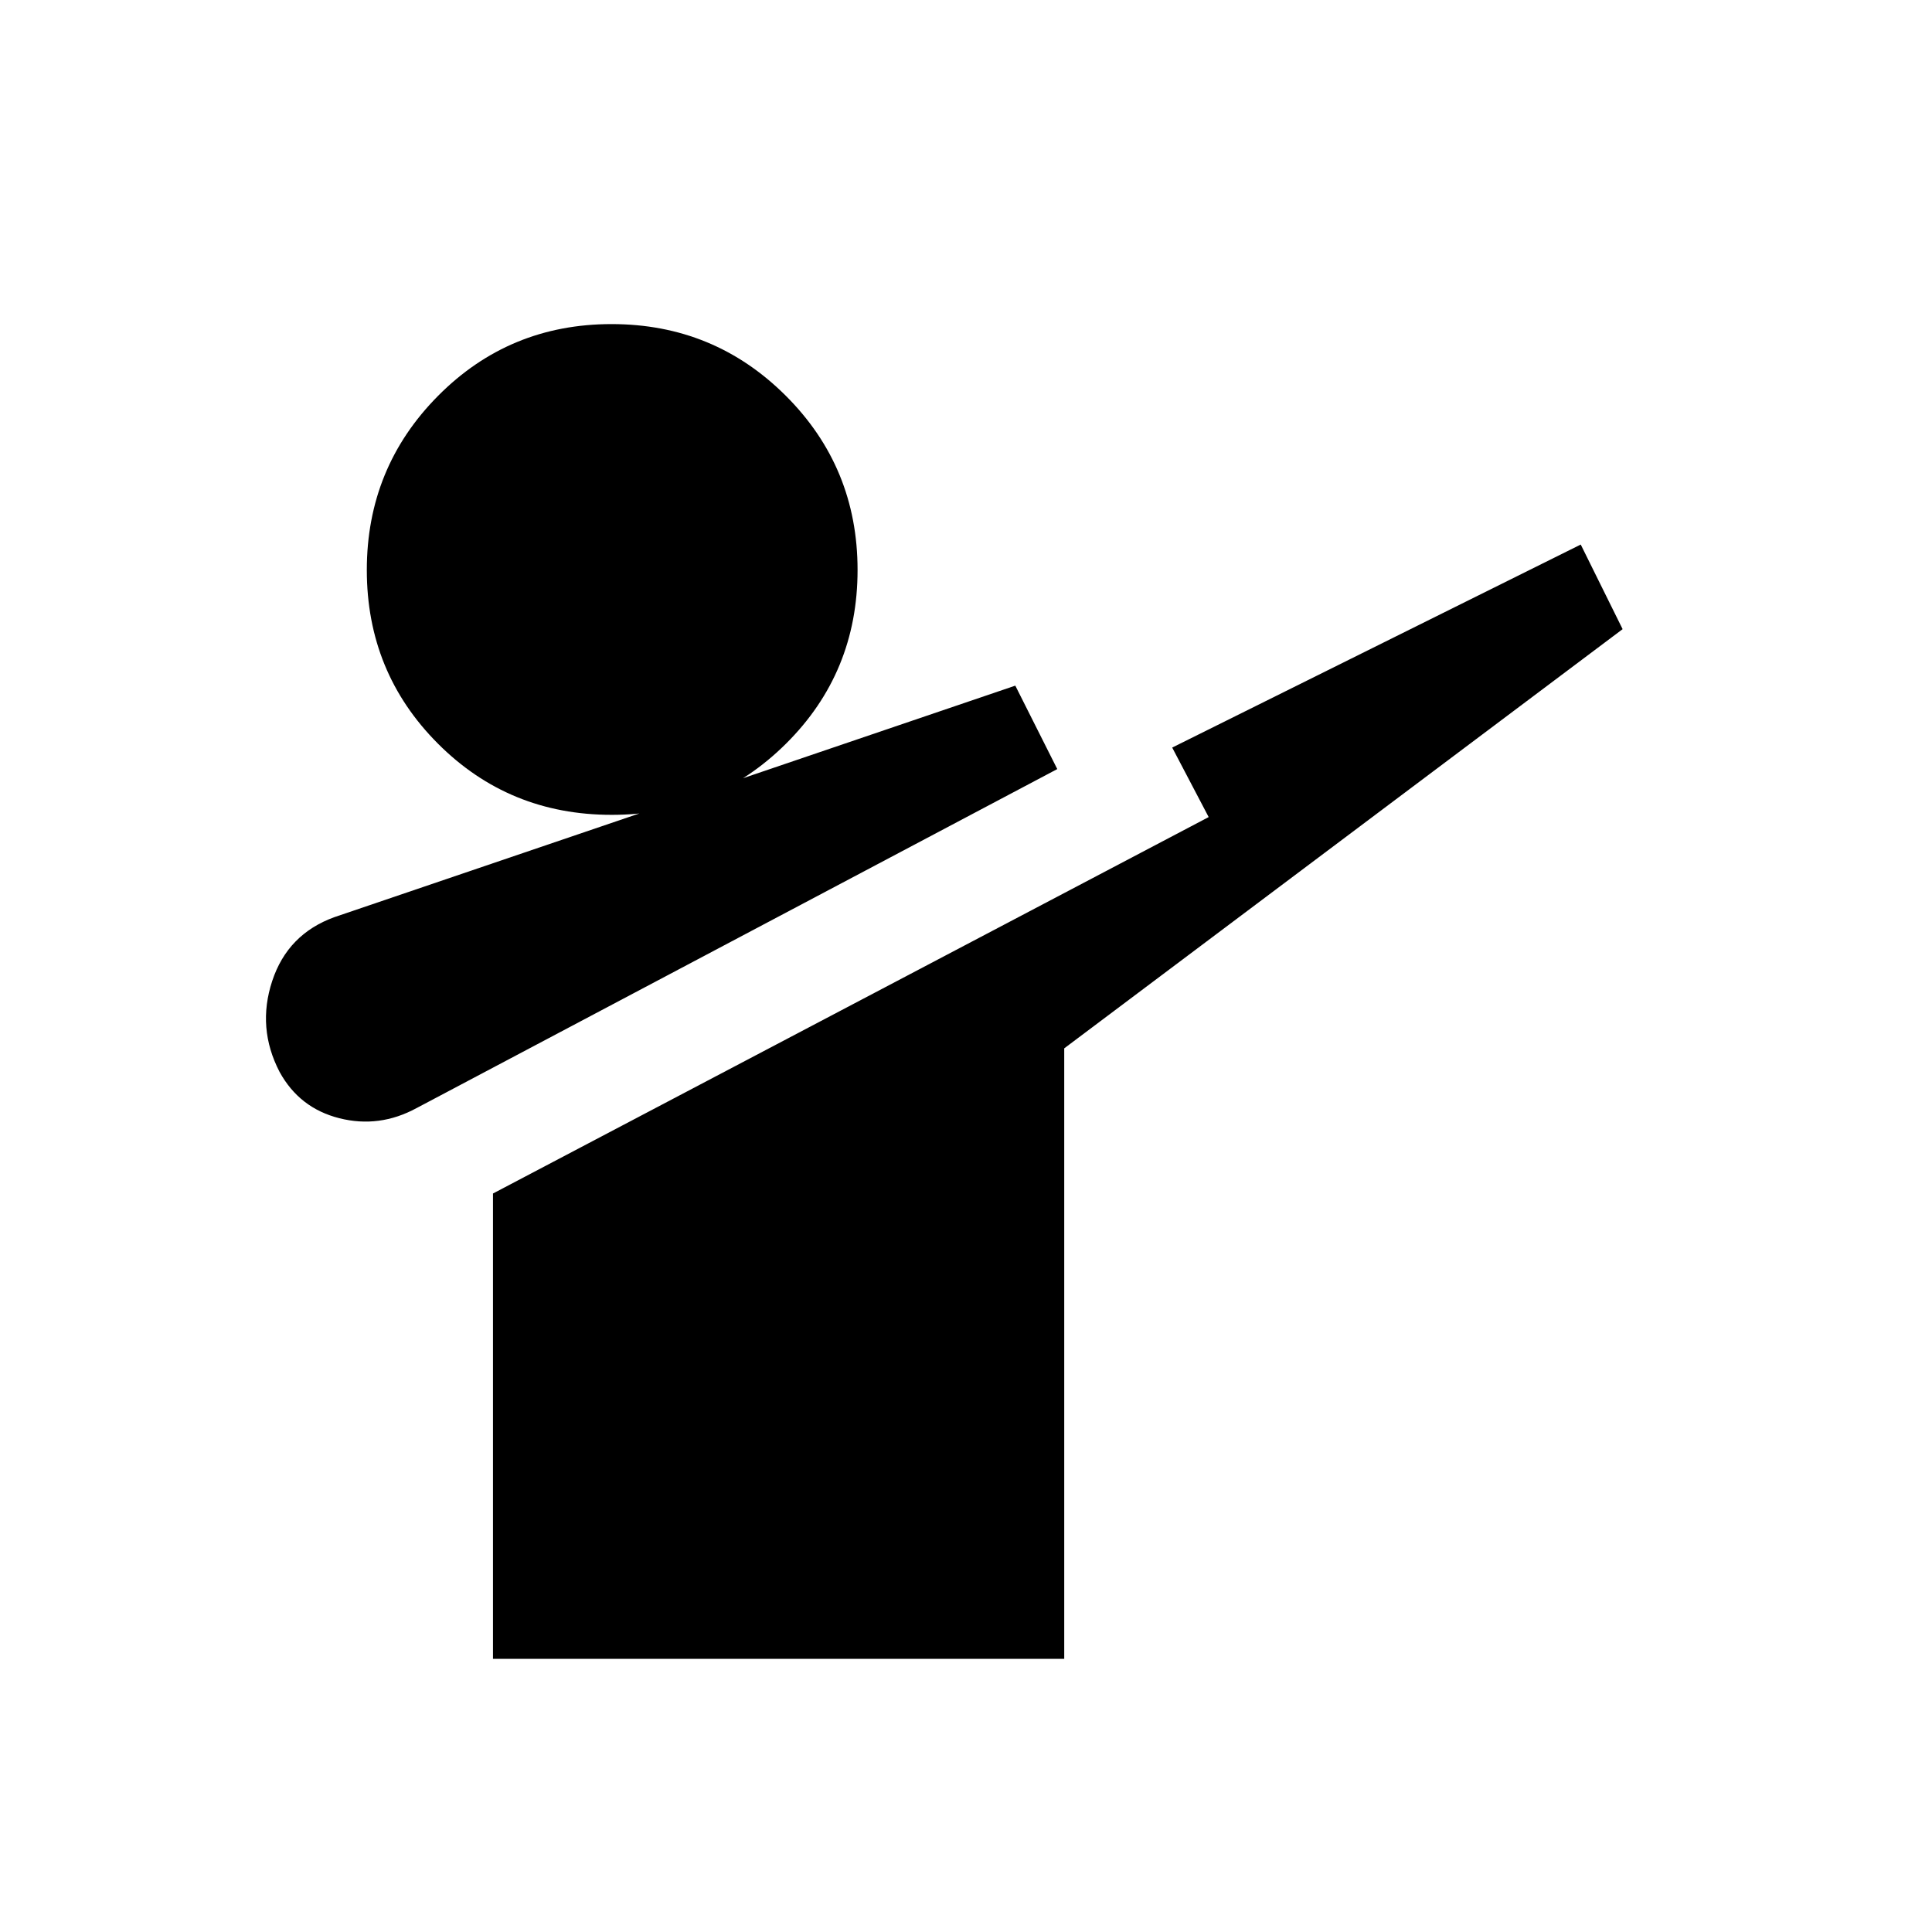 <svg xmlns="http://www.w3.org/2000/svg" height="48" viewBox="0 -960 960 960" width="48"><path d="M206.96-409.38q-18.5 10.03-38.34 5.02-19.85-5.02-29.7-23.02-11.34-21.81-3.67-45.14 7.67-23.32 30.9-31.75L504.5-619.31l20.85 41.46-318.39 168.47Zm38 273.65v-231.22L600.58-554l-18.12-34.54 203-100.88 20.81 42.04-277.46 208.3v303.35H244.96Zm58.97-419.38q-51.01 0-86.33-35.39-35.33-35.39-35.33-86.25t35.39-86.54q35.38-35.67 86.25-35.67 50.86 0 86.53 35.59 35.68 35.59 35.68 86.59 0 51.01-35.59 86.34-35.59 35.33-86.6 35.33Z"/></svg>